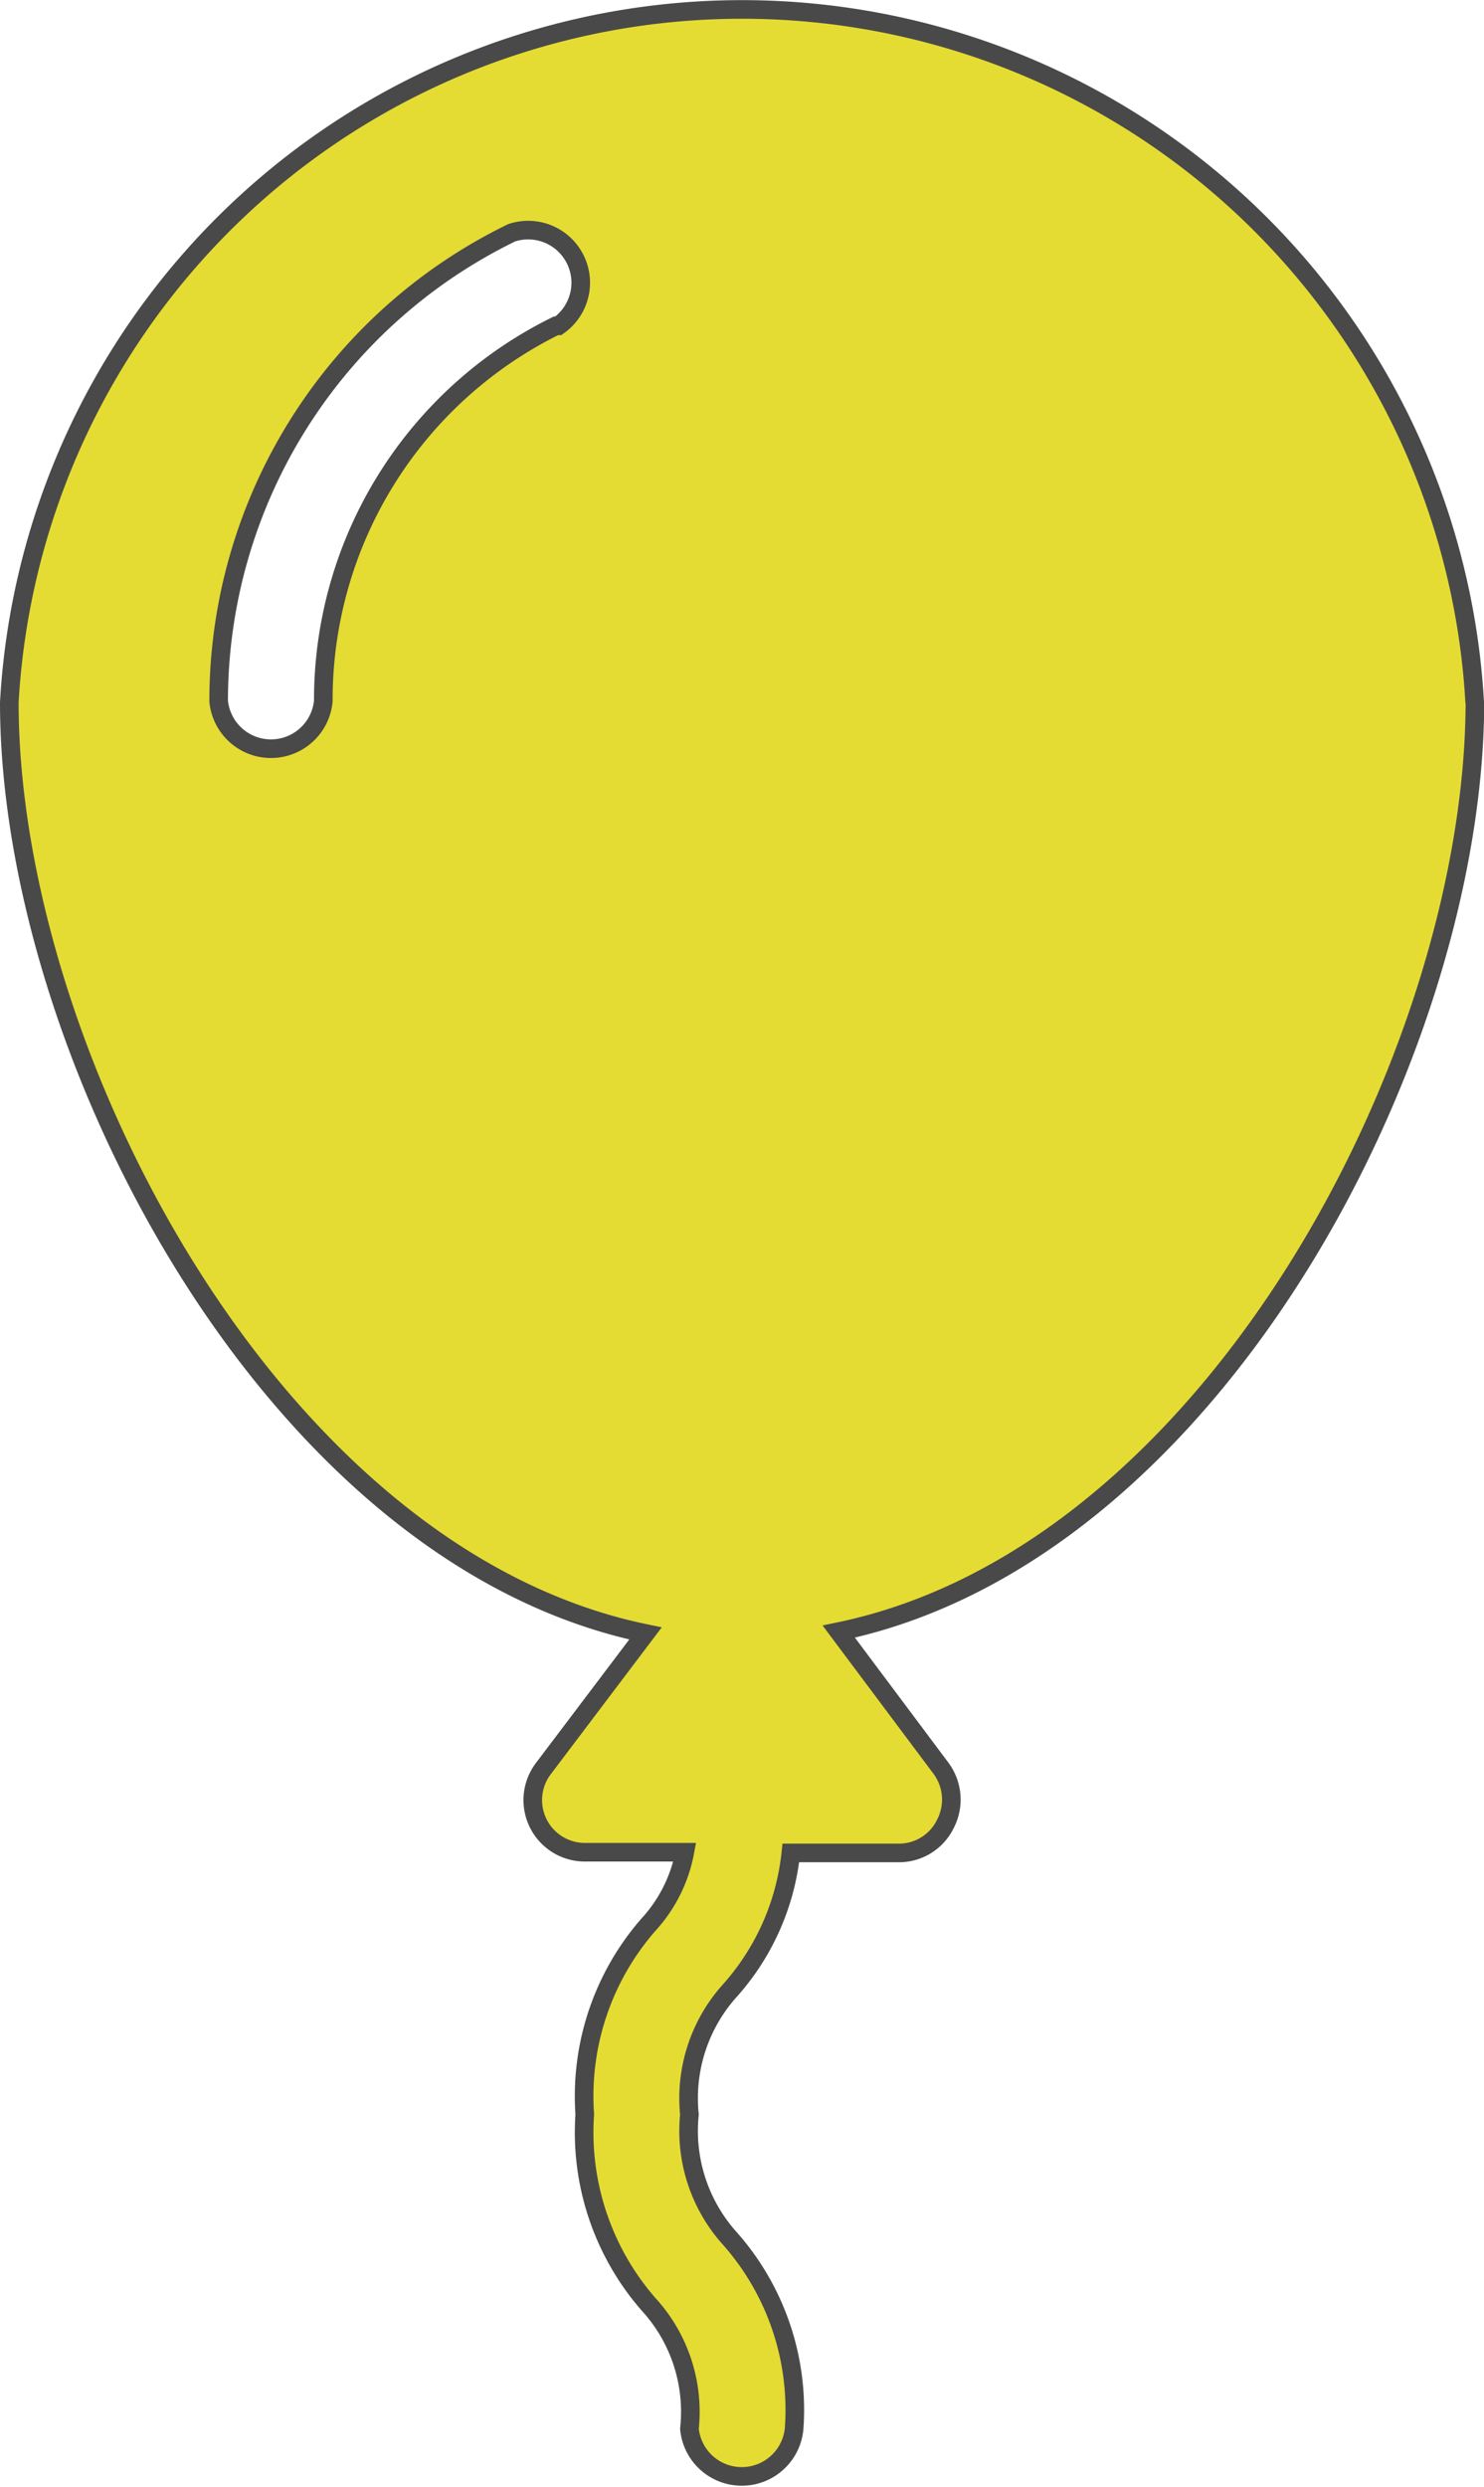 <svg xmlns="http://www.w3.org/2000/svg" viewBox="0 0 63.8 106.84"><defs><style>.cls-1{fill:#e5dc33;stroke:#494949;stroke-miterlimit:10;stroke-width:0.8px;}</style></defs><title>blloon yellowAsset 13</title><g id="Layer_2" data-name="Layer 2"><g id="Layer_1-2" data-name="Layer 1"><g id="Layer_2-2" data-name="Layer 2"><g id="Layer_1-2-2" data-name="Layer 1-2"><path class="cls-1" d="M63.4,30.18a31.55,31.55,0,0,0-63,0c0,14.94,11.26,36.68,27.35,40L23.35,76a2.24,2.24,0,0,0,1.79,3.58h4.3a6.34,6.34,0,0,1-1.56,3.11,11.19,11.19,0,0,0-2.74,8.15A11.24,11.24,0,0,0,27.88,99a6.83,6.83,0,0,1,1.76,5.35,2.26,2.26,0,0,0,4.5,0,11.11,11.11,0,0,0-2.74-8.15,6.91,6.91,0,0,1-1.76-5.35,6.91,6.91,0,0,1,1.76-5.35A10.52,10.52,0,0,0,34,79.61h4.6a2.22,2.22,0,0,0,2.06-1.28,2.26,2.26,0,0,0-.2-2.35l-4.4-5.88c16.08-3.32,27.35-24.91,27.35-40ZM23.9,14a17.91,17.91,0,0,0-10,16.12,2.26,2.26,0,0,1-4.5,0A22.38,22.38,0,0,1,22,10a2.26,2.26,0,0,1,2,4Z"/></g></g></g></g></svg>